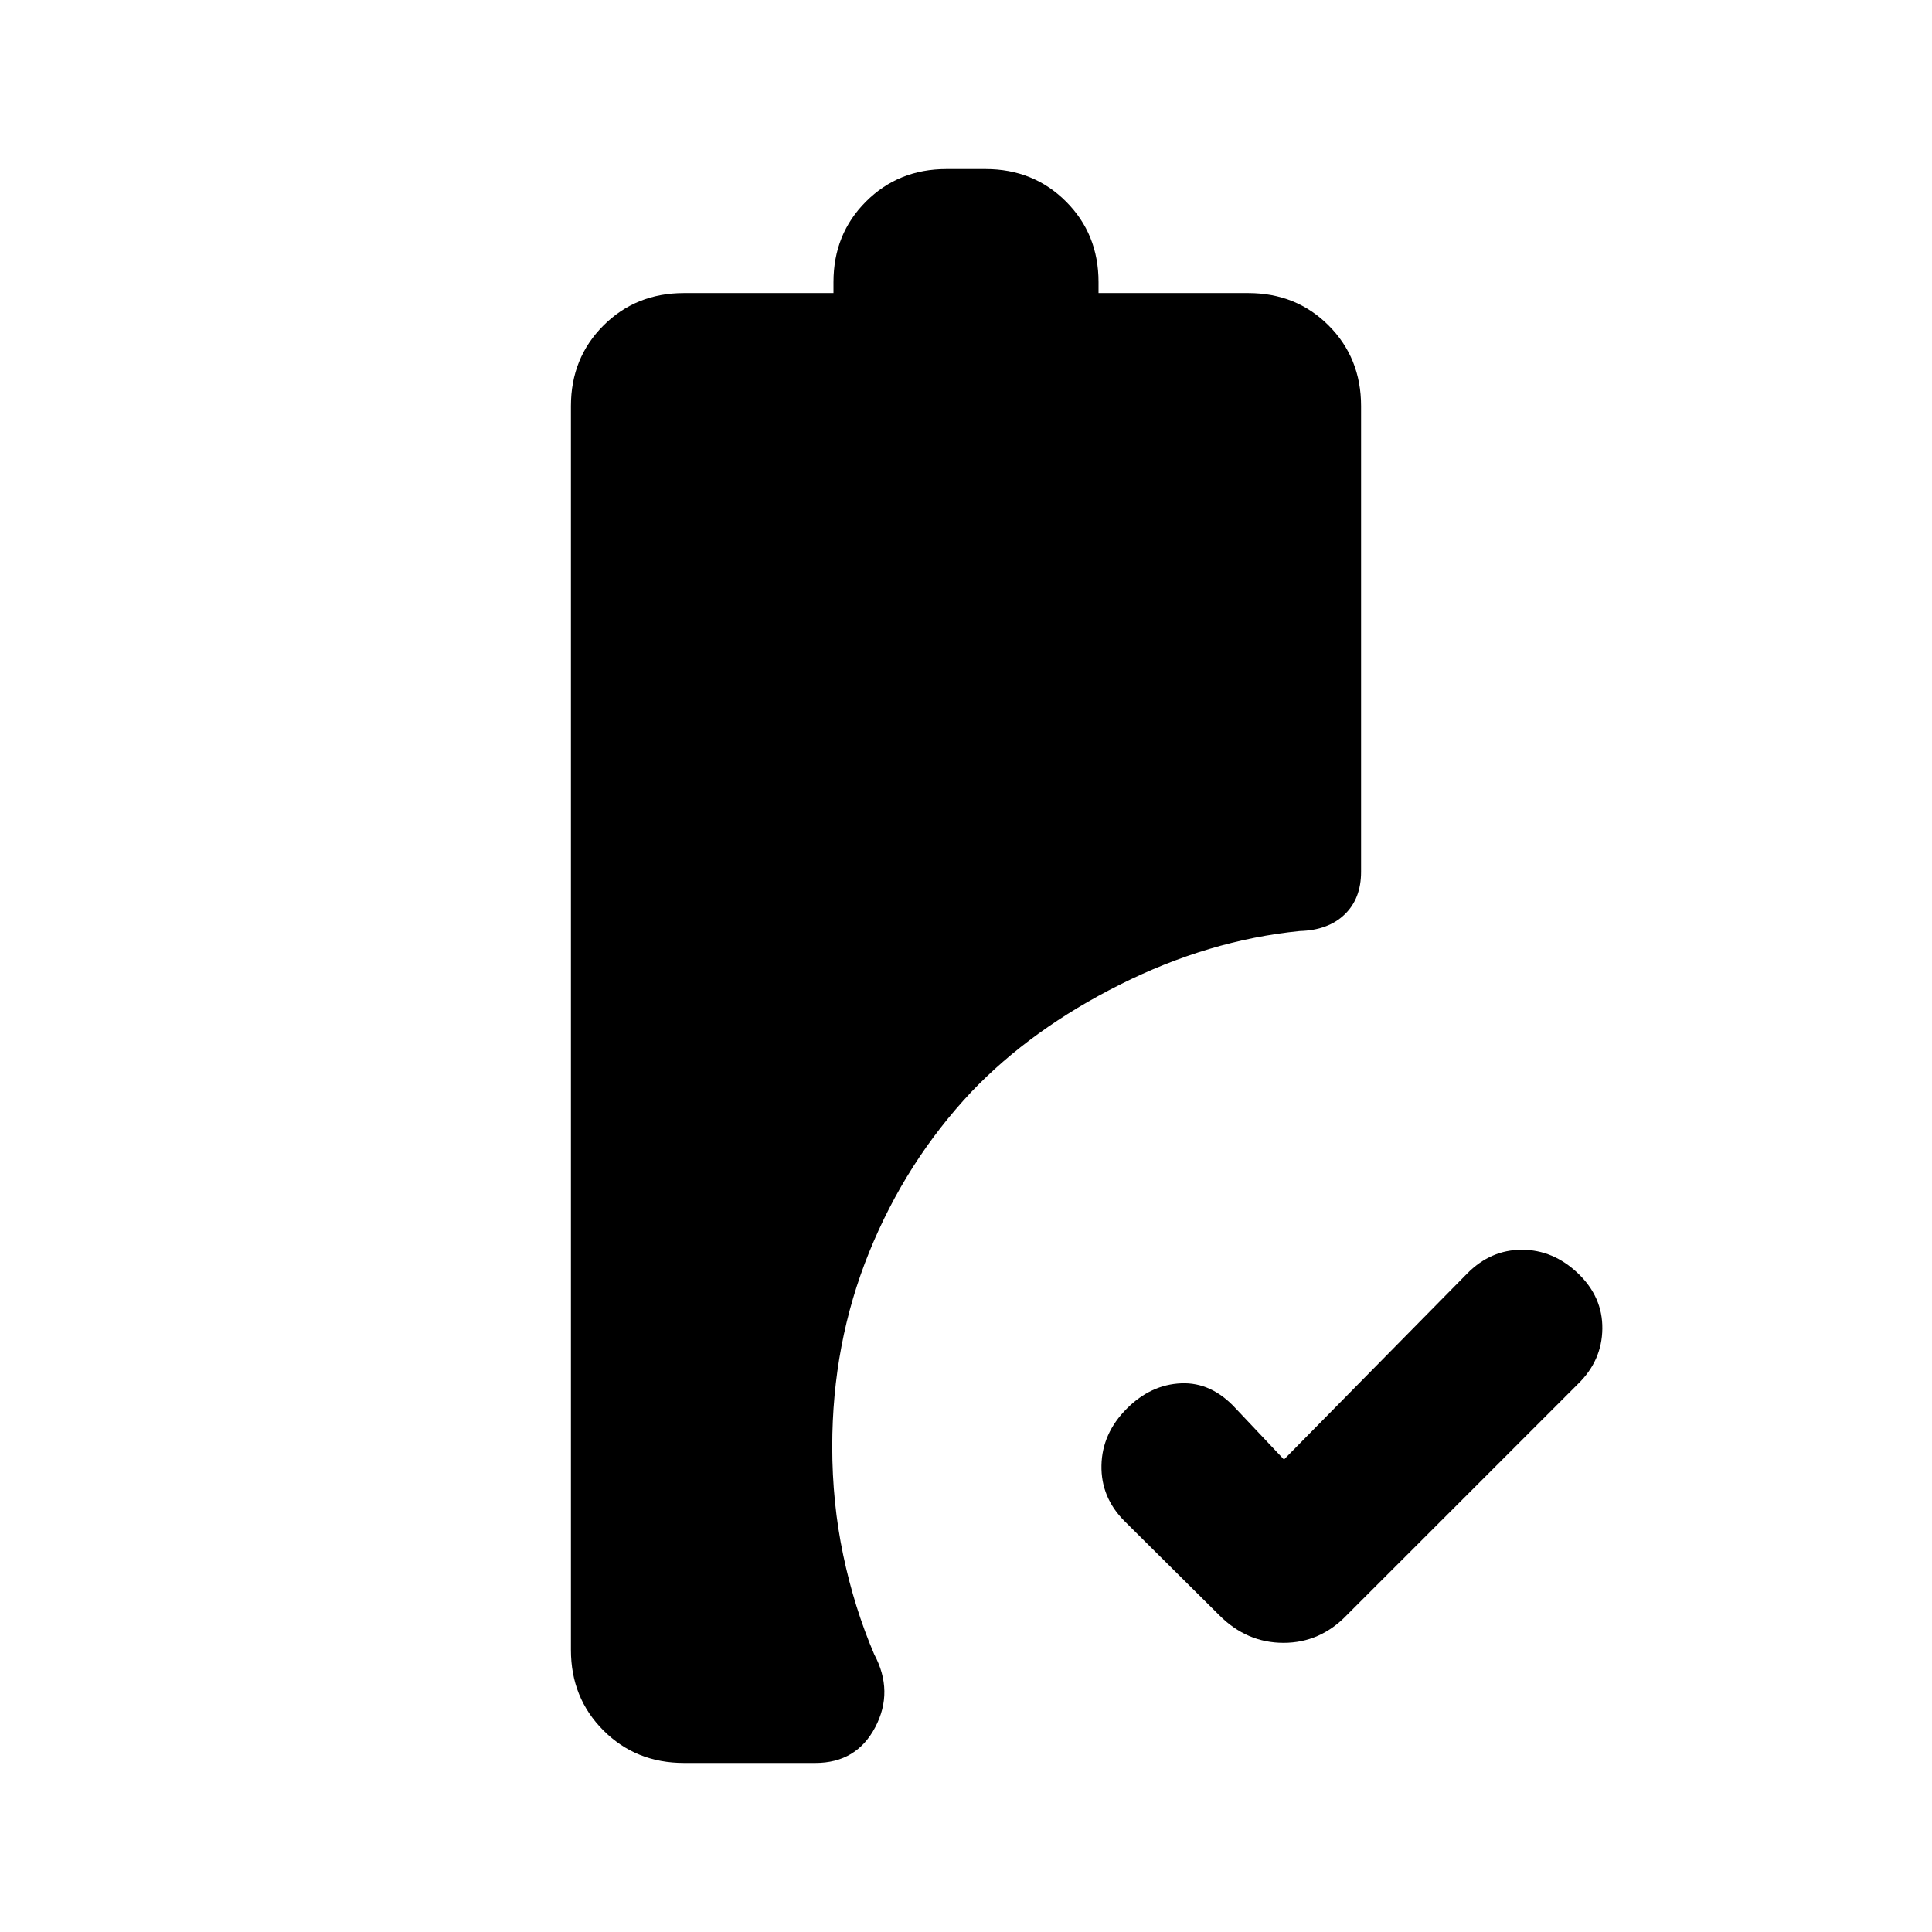 <svg xmlns="http://www.w3.org/2000/svg" height="20" viewBox="0 -960 960 960" width="20"><path d="m638-234.77 90.92-92.31Q740.61-339 756.19-339t27.89 11.71q12.3 11.72 12.11 27.55-.19 15.84-12.11 27.43L669.31-157.54q-13.27 13.85-31.52 13.85t-31.9-13.68l-47.17-46.84q-11.72-11.75-11.41-27.66.31-15.9 12.61-28.21 11.93-11.92 27.01-12.55 15.08-.63 27.15 12.55L638-234.77ZM339.85-84q-23.87 0-40.01-16.15-16.15-16.14-16.15-40.01v-618.07q0-23.87 16.15-40.01 16.14-16.14 40.01-16.14h74.3v-5.46q0-23.87 16.15-40.01Q446.44-876 470.31-876h19.38q23.87 0 40.01 16.15 16.15 16.14 16.15 40.01v5.46h74.38q23.88 0 39.98 16.14 16.1 16.14 16.1 40.01v231.46q0 13.31-8.16 21.16-8.15 7.84-22.26 8.23-45.32 4.53-89.37 26.61-44.06 22.08-73.88 53.34-32.5 34.58-50.8 79.75-18.3 45.17-18.3 96.53 0 27.88 5.46 53.9T434.38-138q9.85 18.46.53 36.23Q425.58-84 405.15-84h-65.3Z"/></svg>